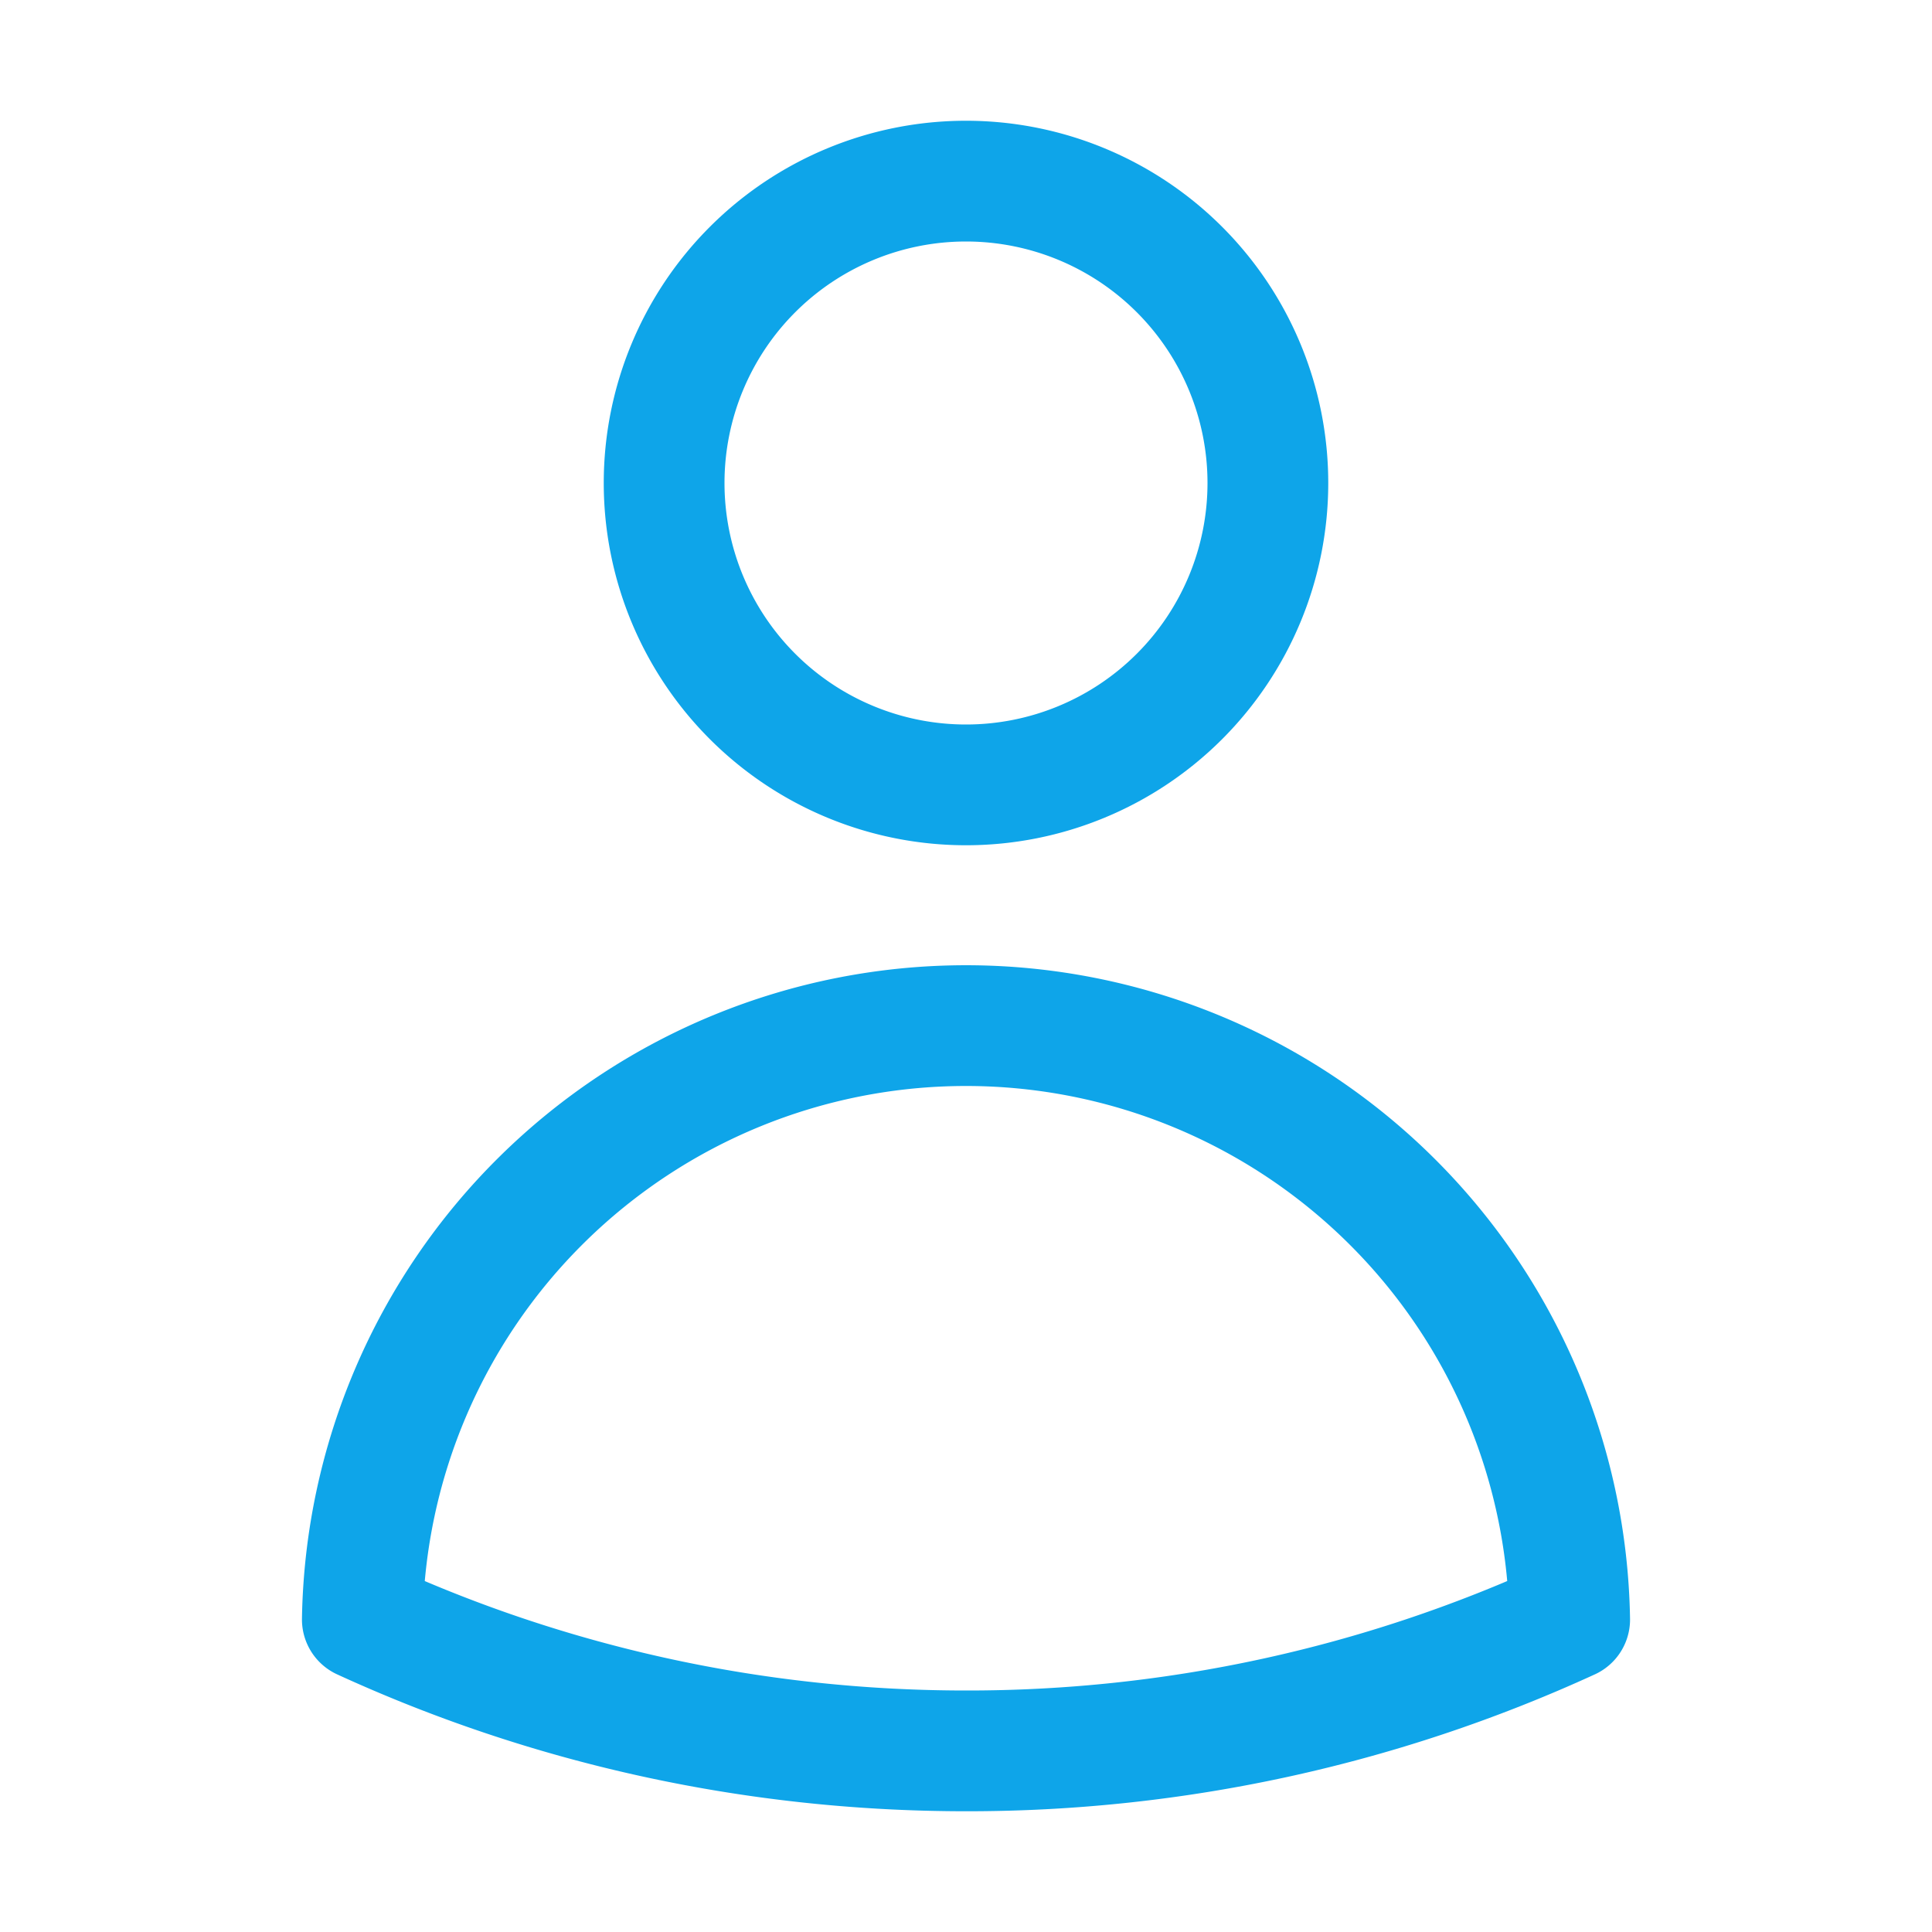 <svg xmlns="http://www.w3.org/2000/svg" fill="none" viewBox="0 0 24 24" stroke-width="1.5" stroke="#0ea5e9" class="w-6 h-6">
  <path stroke-linecap="round" stroke-linejoin="round" d="M15.75 6a3.75 3.75 0 1 1-7.5 0 3.75 3.75 0 0 1 7.5 0ZM4.501 20.118a7.5 7.5 0 0 1 14.998 0A17.933 17.933 0 0 1 12 21.75c-2.676 0-5.216-.584-7.499-1.632Z" />
</svg>
